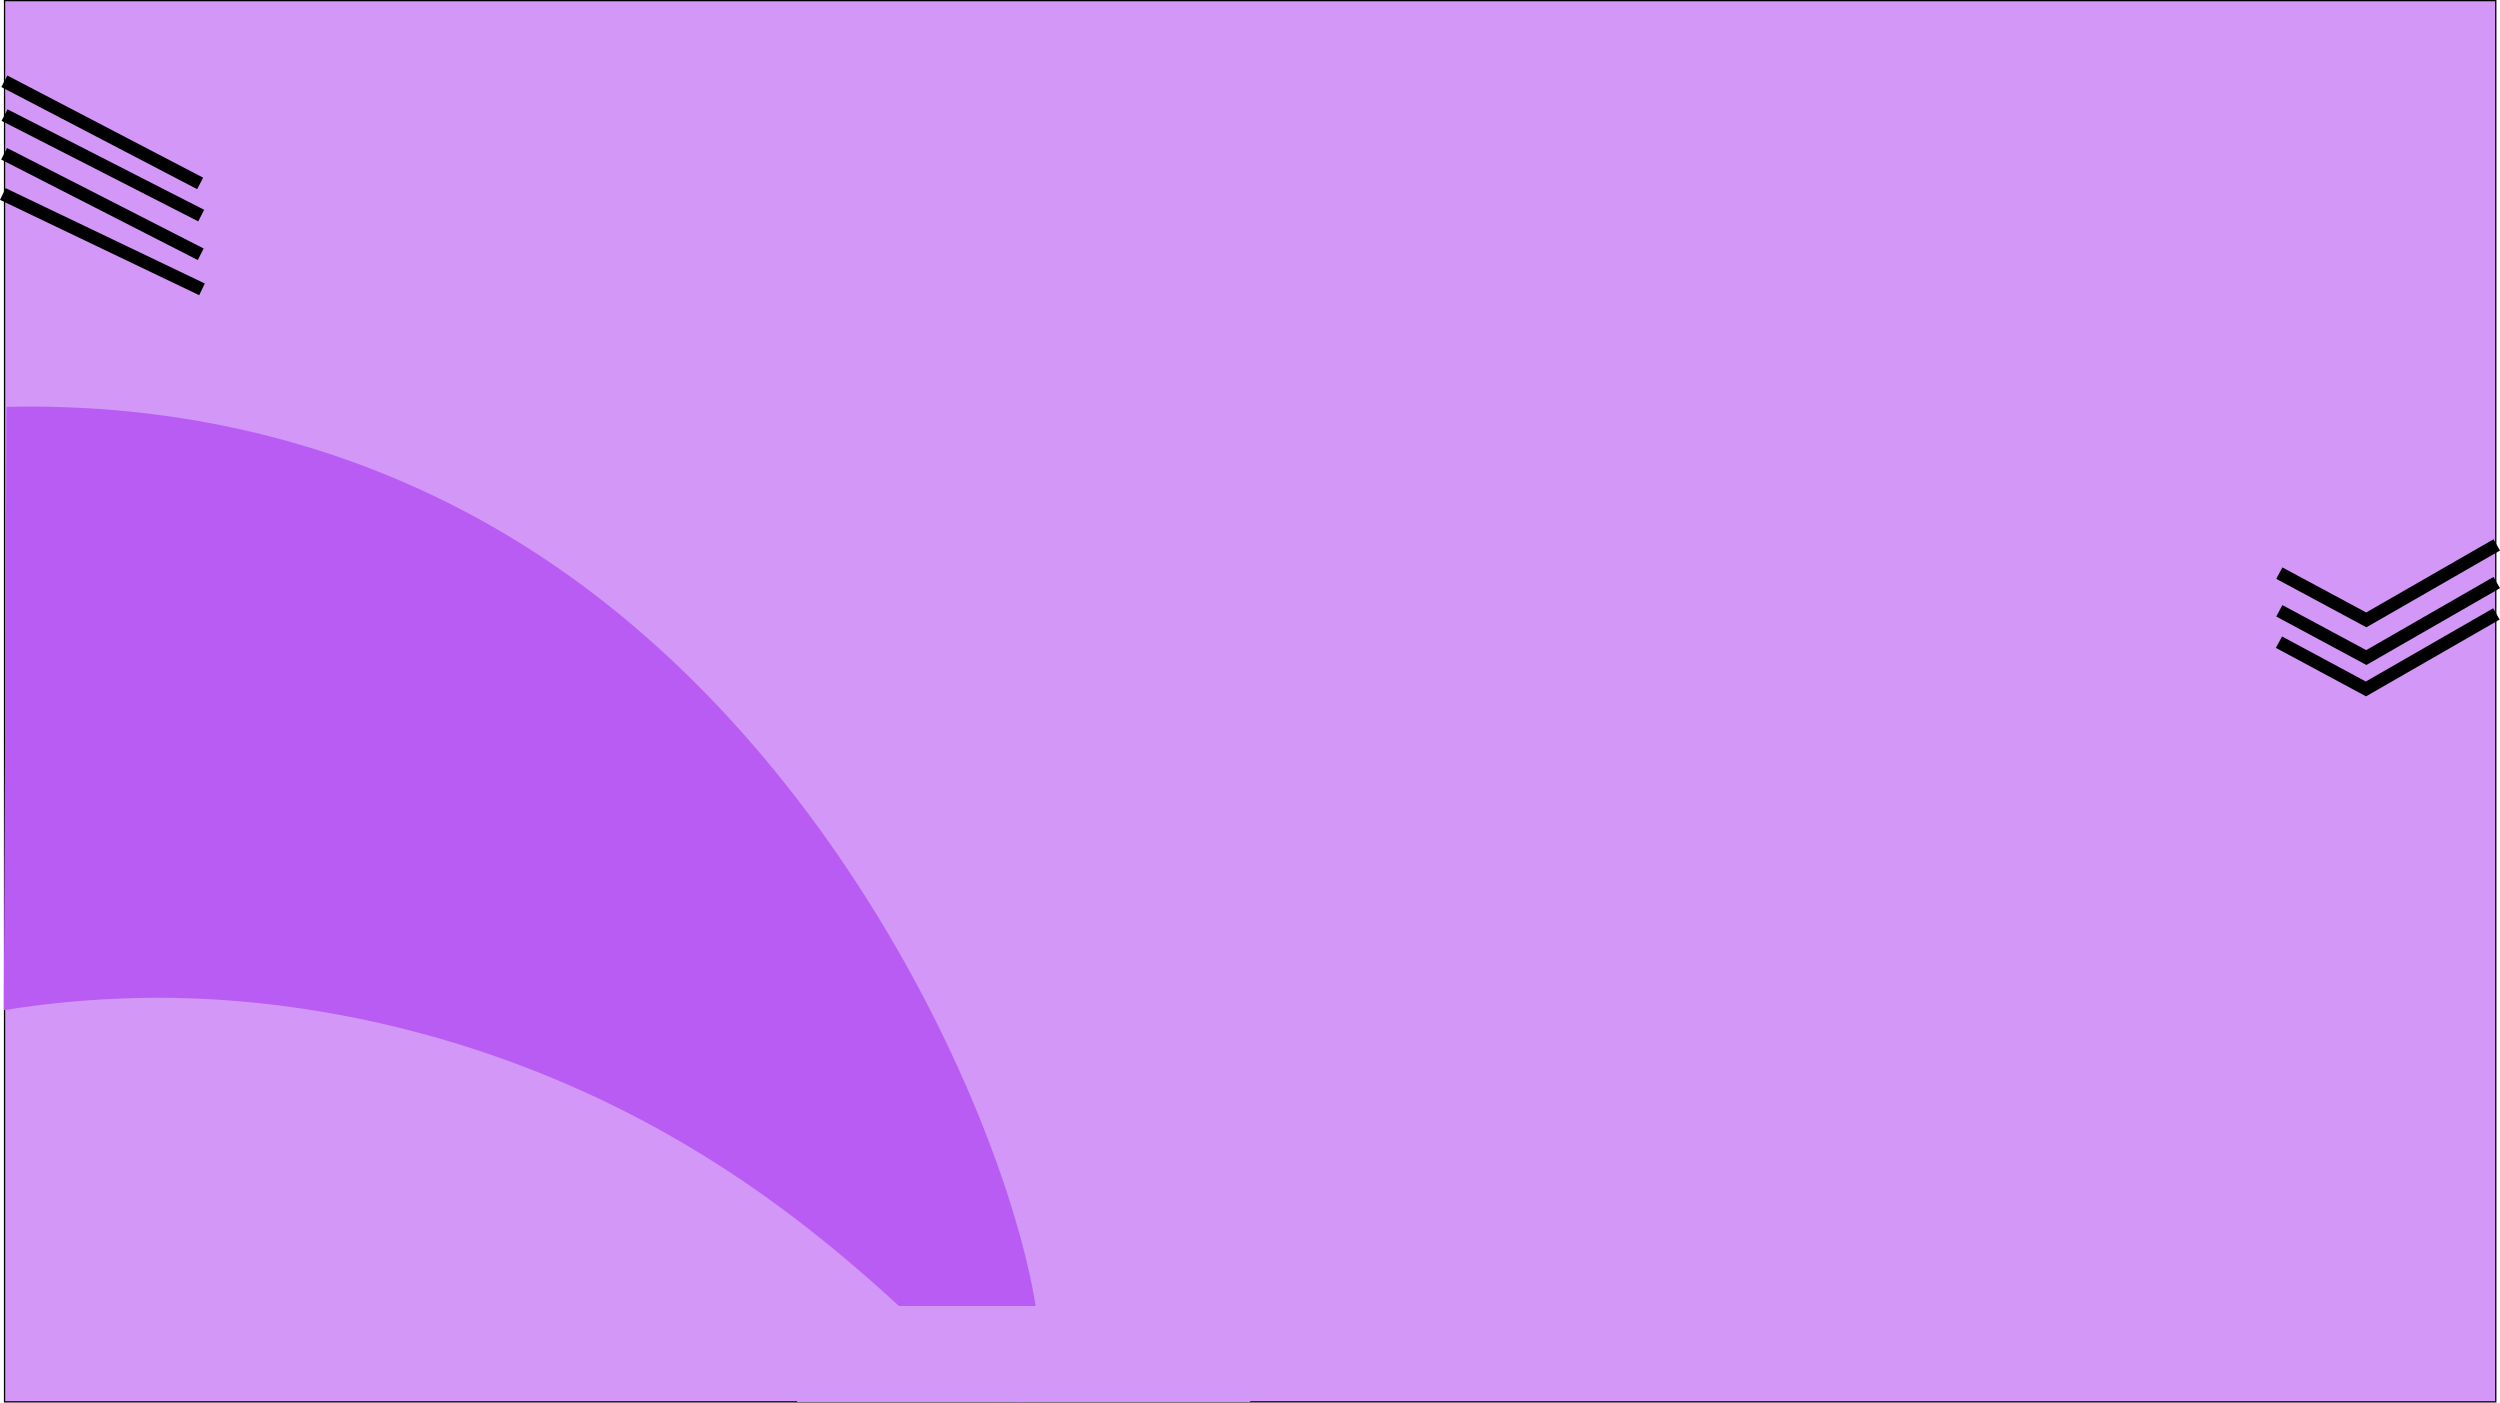 <svg xmlns="http://www.w3.org/2000/svg" viewBox="0 0 1925.76 1080.36"><defs><style>.cls-1,.cls-4{fill:#d397f8;}.cls-2{fill:#b95cf4;}.cls-3{fill:#f9e6df;}.cls-3,.cls-4{stroke:#000;stroke-miterlimit:10;stroke-width:10px;}</style></defs><g id="Layer_2" data-name="Layer 2"><g id="Layer_1-2" data-name="Layer 1"><rect class="cls-1" x="3.49" y="0.5" width="1919" height="1079.36"/><path d="M1922,1V1079.36H4V1H1922m1-1H3V1080.36H1923V0Z"/><path class="cls-2" d="M5.05,313.41c96.23-2.17,262.81,11.28,426.71,125.43,289.72,201.78,403.44,601.44,360.87,638.7-30.25,26.48-125-142.66-356.09-242.42-159.78-69-295-67.37-336.35-66.17a748.8,748.8,0,0,0-97.27,9.21"/><line class="cls-3" x1="154.98" y1="166.08" x2="3.5" y2="88.66"/><line class="cls-3" x1="154.17" y1="141.3" x2="3.34" y2="62.6"/><polyline class="cls-4" points="1755.49 494.67 1822.49 530.68 1922.99 472.9"/><polyline class="cls-4" points="1755.77 470.5 1822.77 506.51 1923.27 448.74"/><polyline class="cls-4" points="1755.77 441.49 1822.77 477.5 1923.27 419.73"/><line class="cls-3" x1="155.61" y1="222.89" x2="2.16" y2="149.45"/><line class="cls-3" x1="154.62" y1="195.87" x2="3.14" y2="118.45"/><rect class="cls-1" x="613.99" y="1006" width="349" height="74"/></g></g></svg>